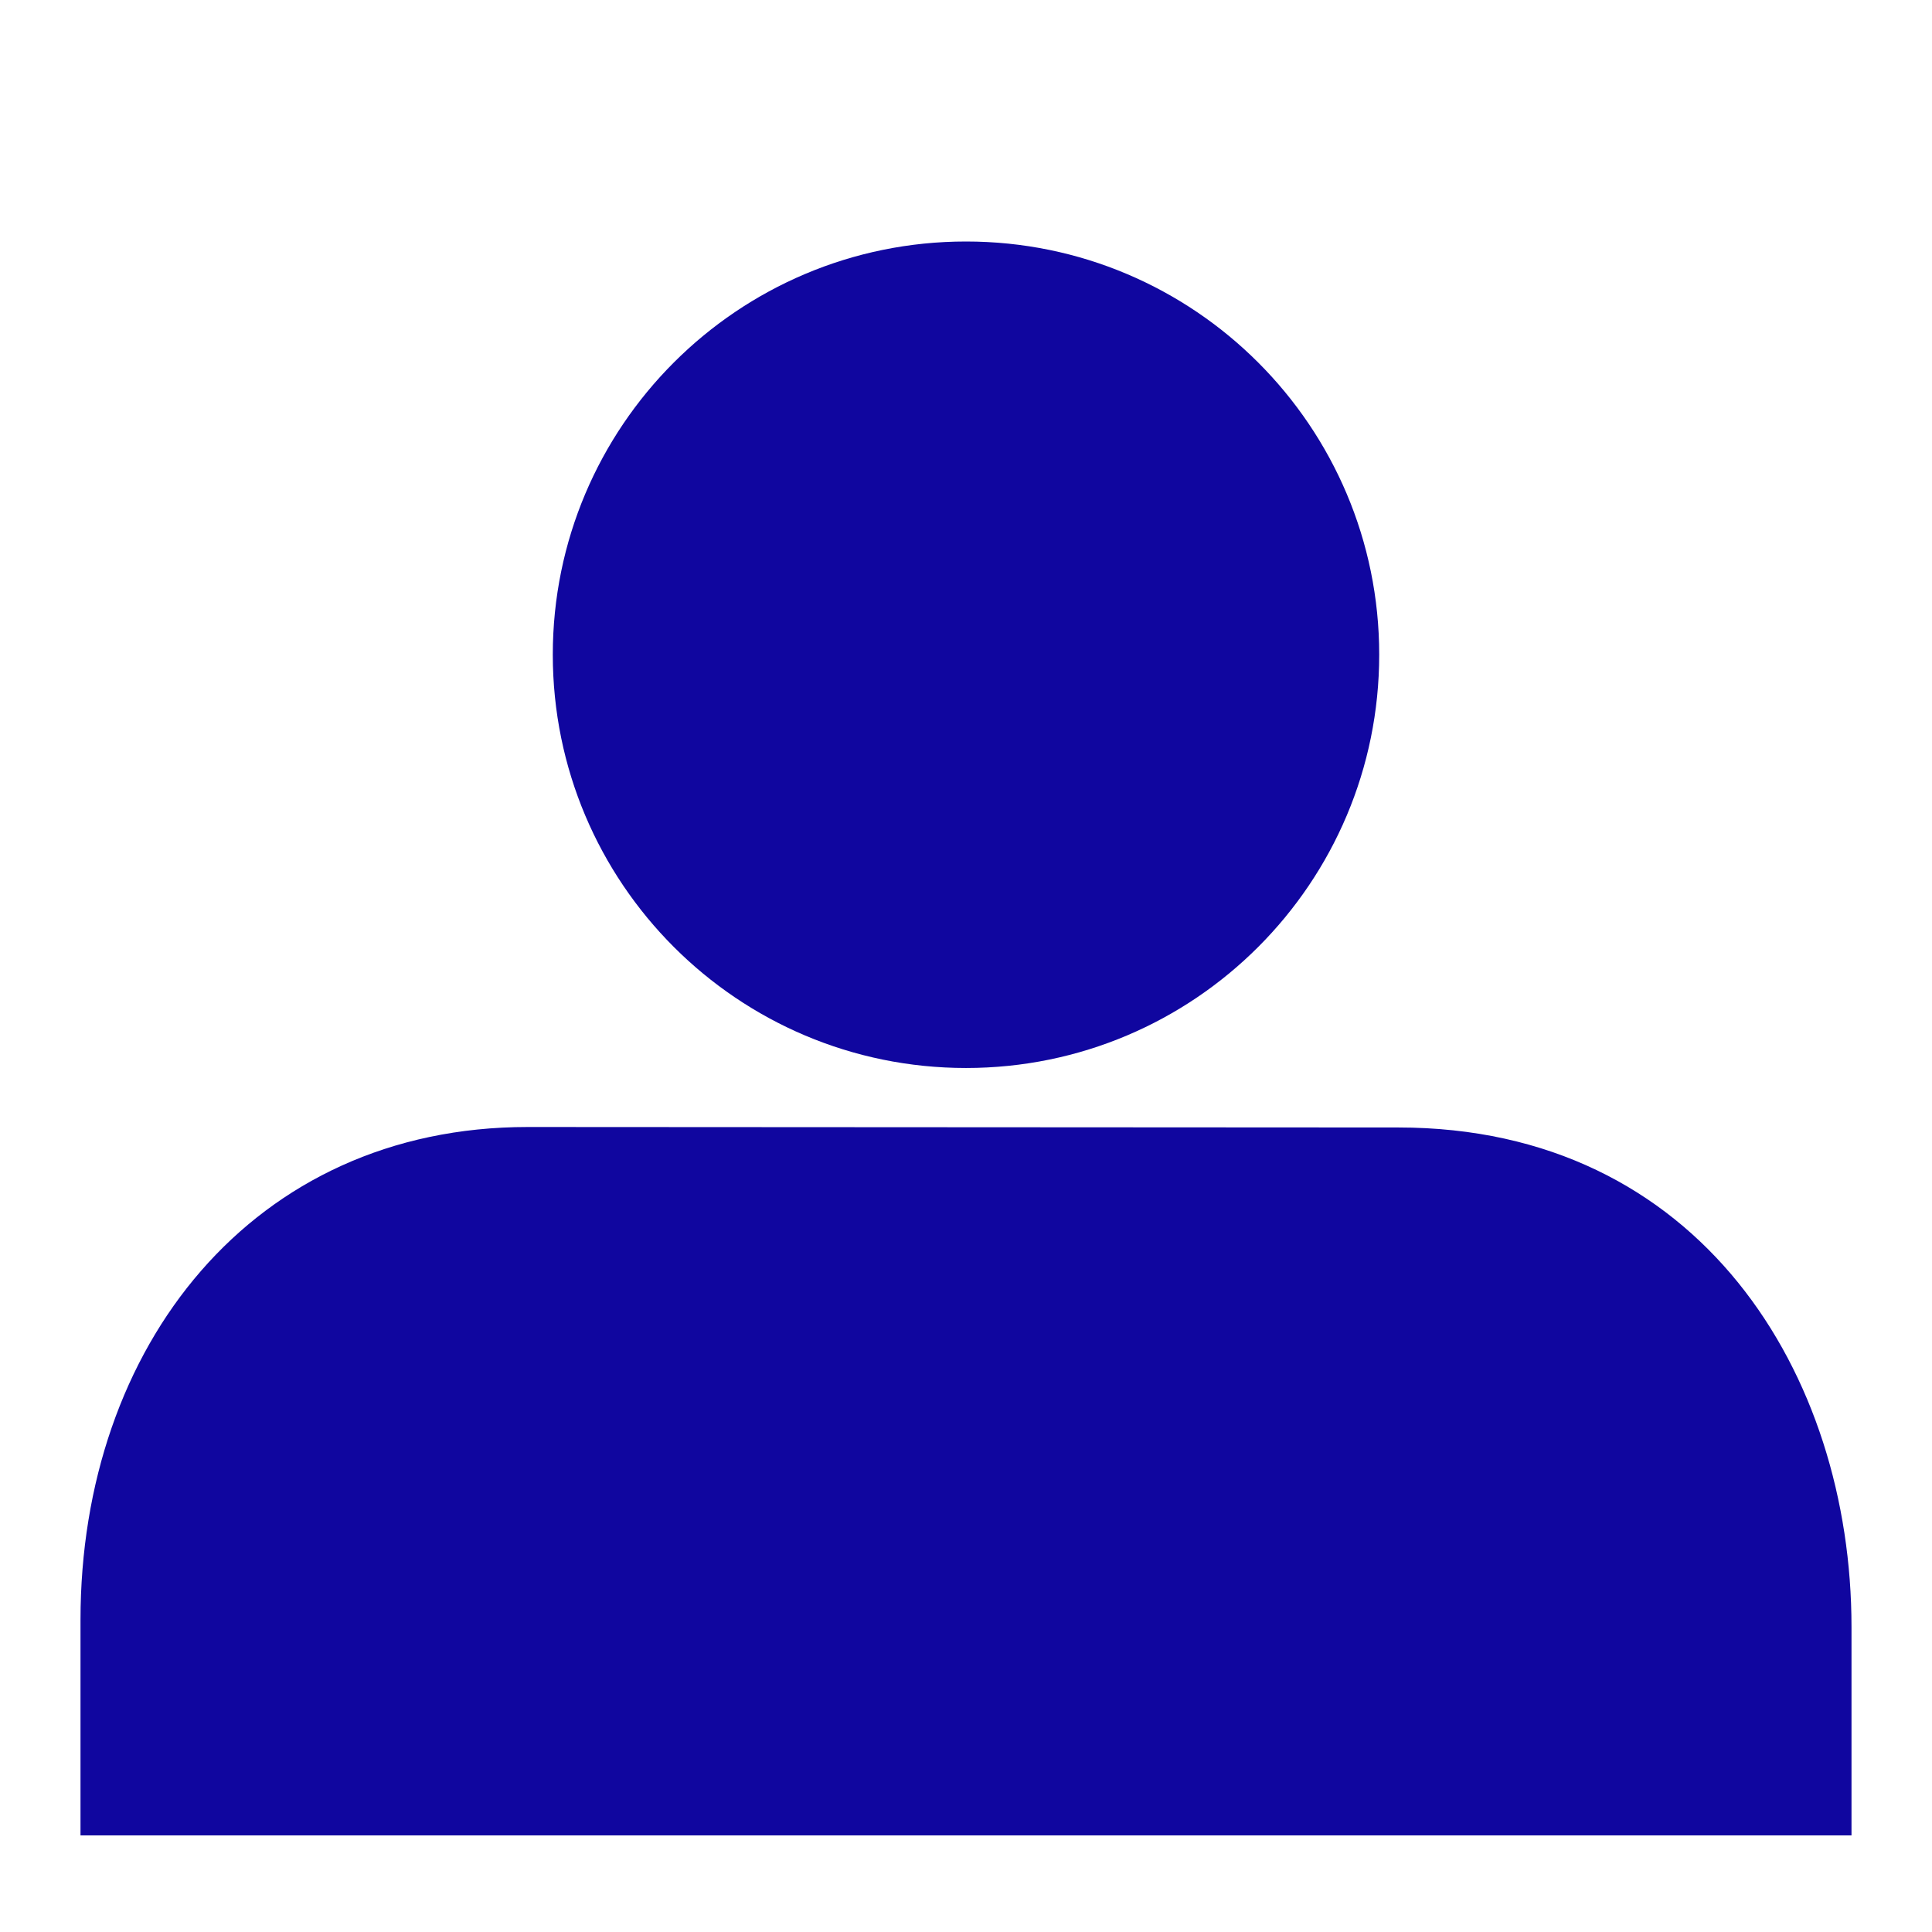 <svg width="24" height="24" viewBox="0 0 24 24" xmlns="http://www.w3.org/2000/svg"><title>picto-maxpeople</title><path d="M12 3c2.837 0 5.133 2.3 5.133 5.132 0 2.836-2.296 5.135-5.133 5.135s-5.133-2.3-5.133-5.135C6.867 5.3 9.163 3 12 3zm11 19.8v-2.59c0-3.134-1.88-6.204-5.63-6.204L6.555 14C3.14 14 1 16.726 1 20.123V22.8h22z" fill="#10069f" fill-rule="evenodd"/></svg>